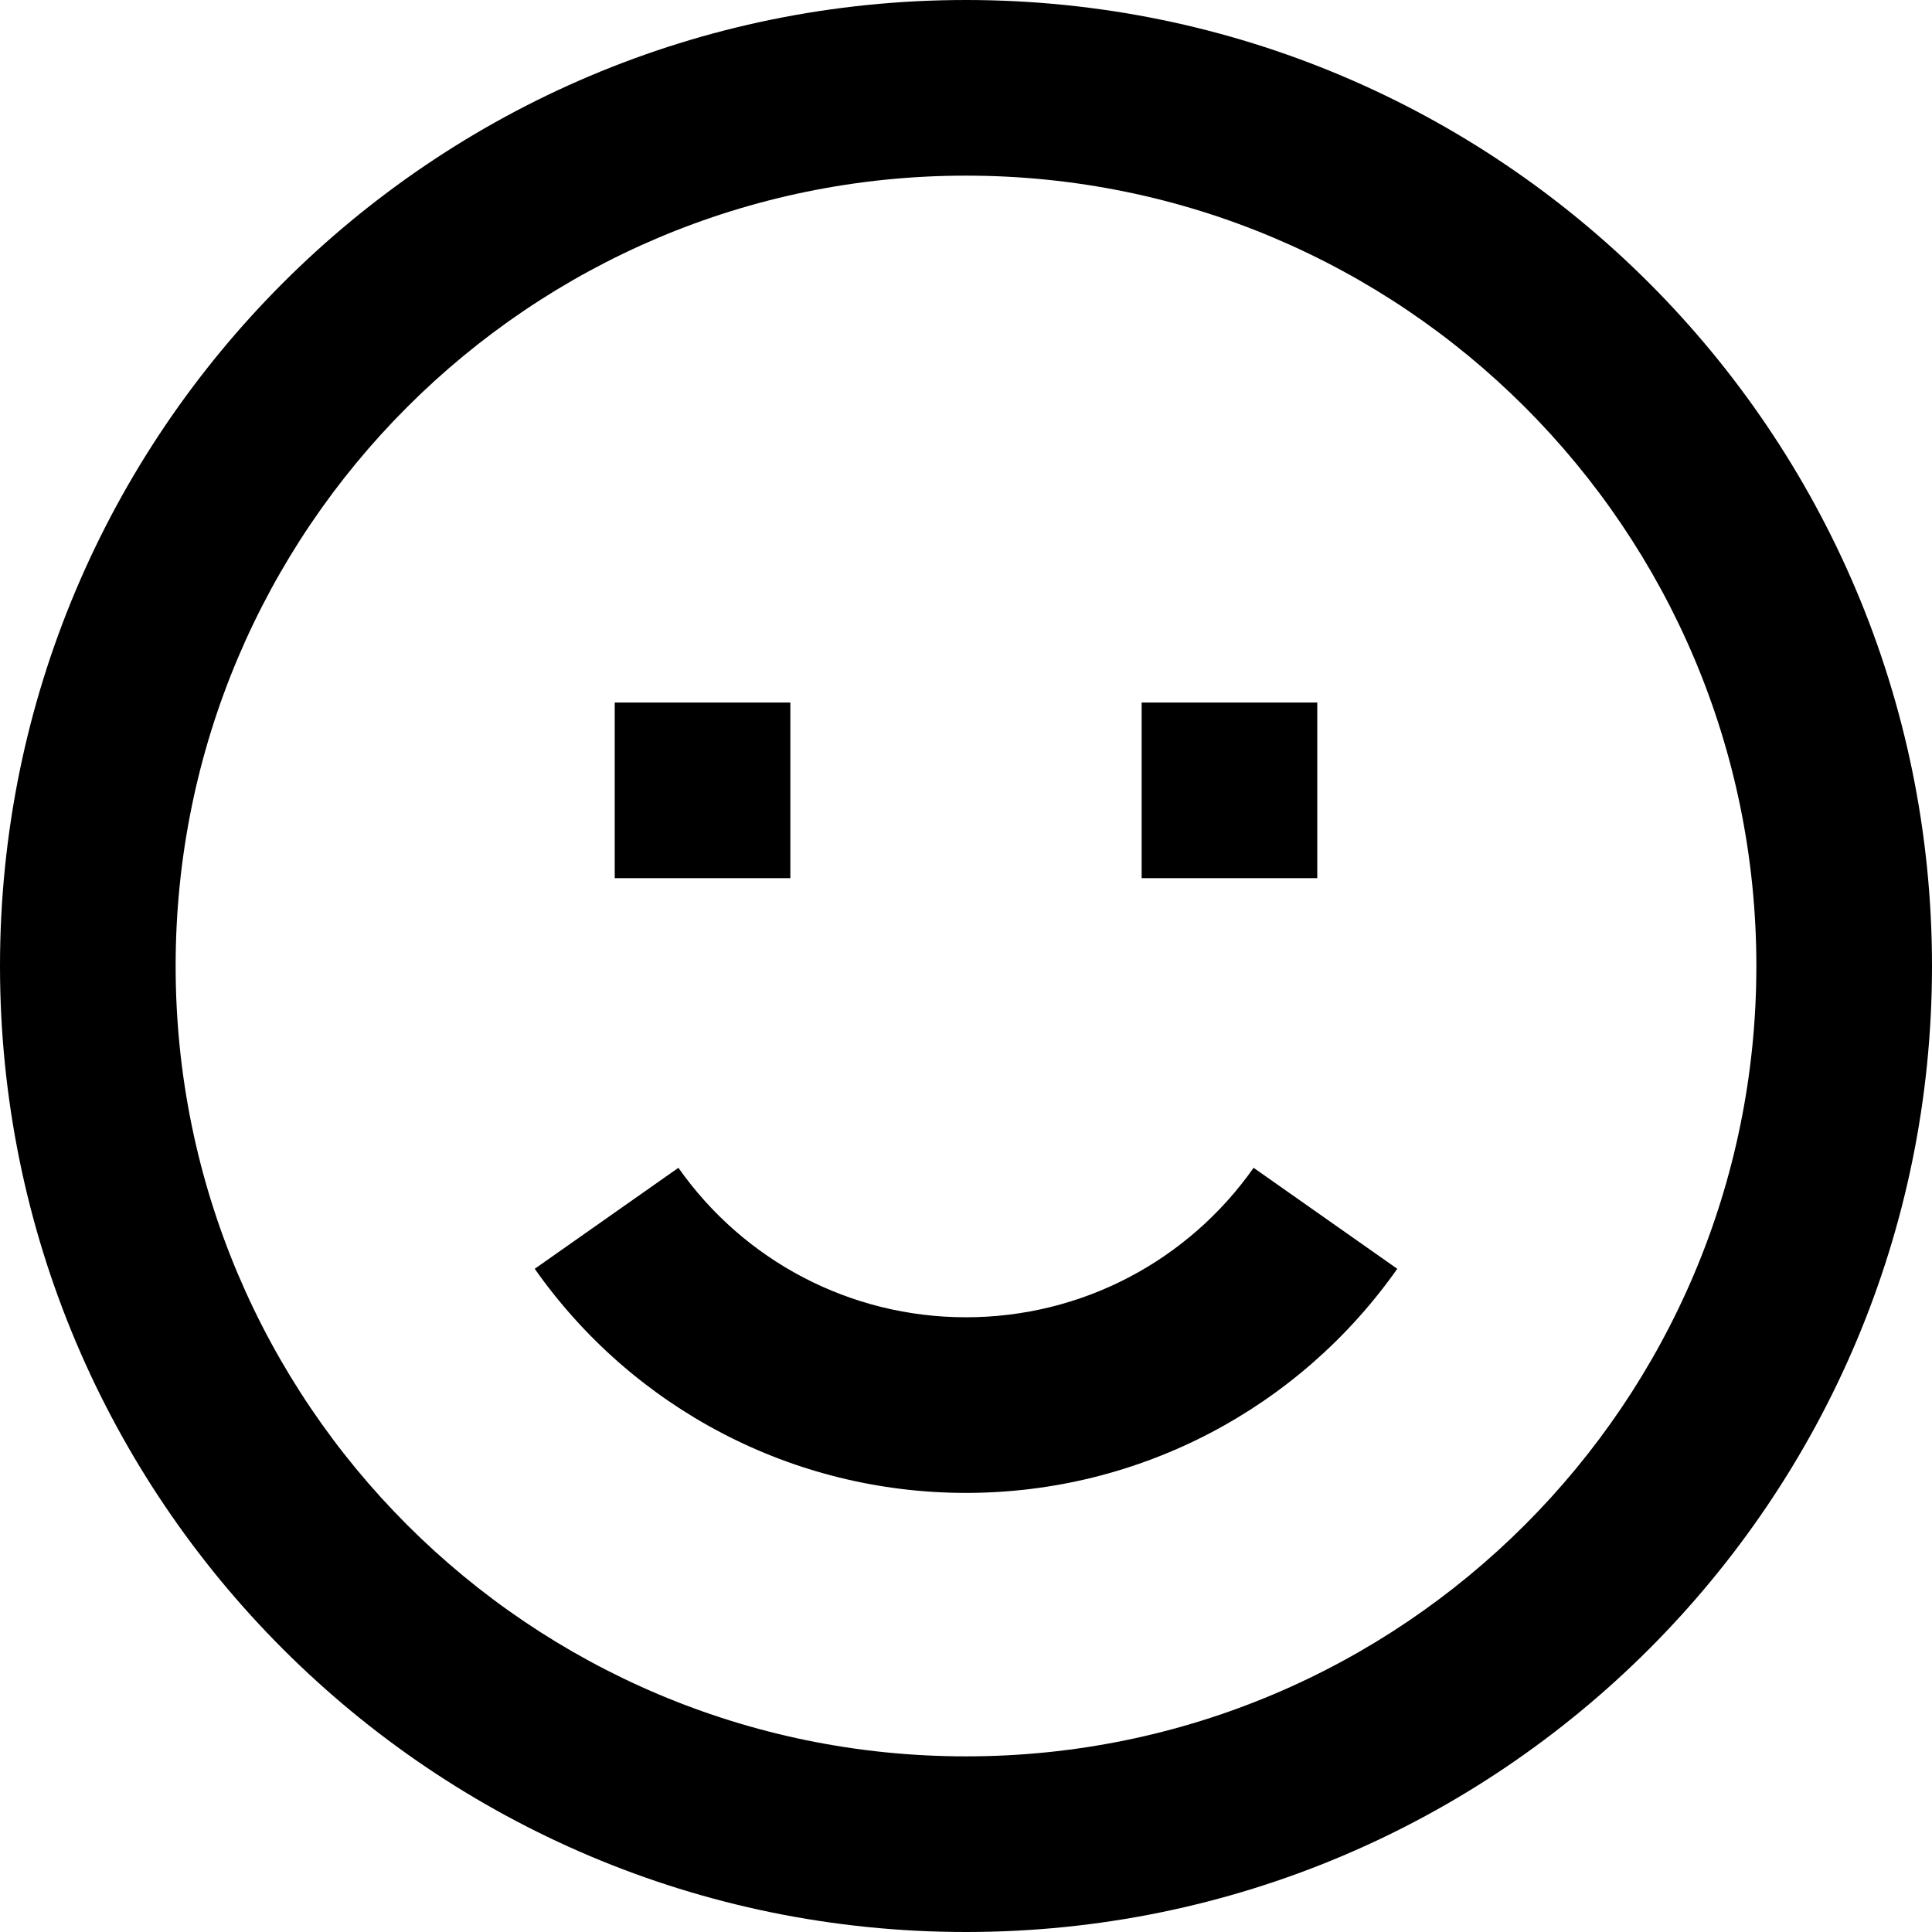 <svg width="22" height="22" viewBox="0 0 22 22" fill="none" xmlns="http://www.w3.org/2000/svg">
<path fill-rule="evenodd" clip-rule="evenodd" d="M11 22C4.925 22 0 17.075 0 11C0 4.925 4.925 0 11 0C17.075 0 22 4.925 22 11C22 17.075 17.075 22 11 22ZM11 20C15.971 20 20 15.971 20 11C20 6.029 15.971 2 11 2C6.029 2 2 6.029 2 11C2 15.971 6.029 20 11 20ZM15.911 14.448L14.275 13.298C13.529 14.358 12.319 15 11 15C9.681 15 8.471 14.358 7.725 13.298L6.089 14.448C7.205 16.035 9.022 17 11 17C12.978 17 14.794 16.035 15.911 14.448ZM13 10V8H15V10H13ZM7 8V10H9V8H7Z" fill="black"/>
</svg>
